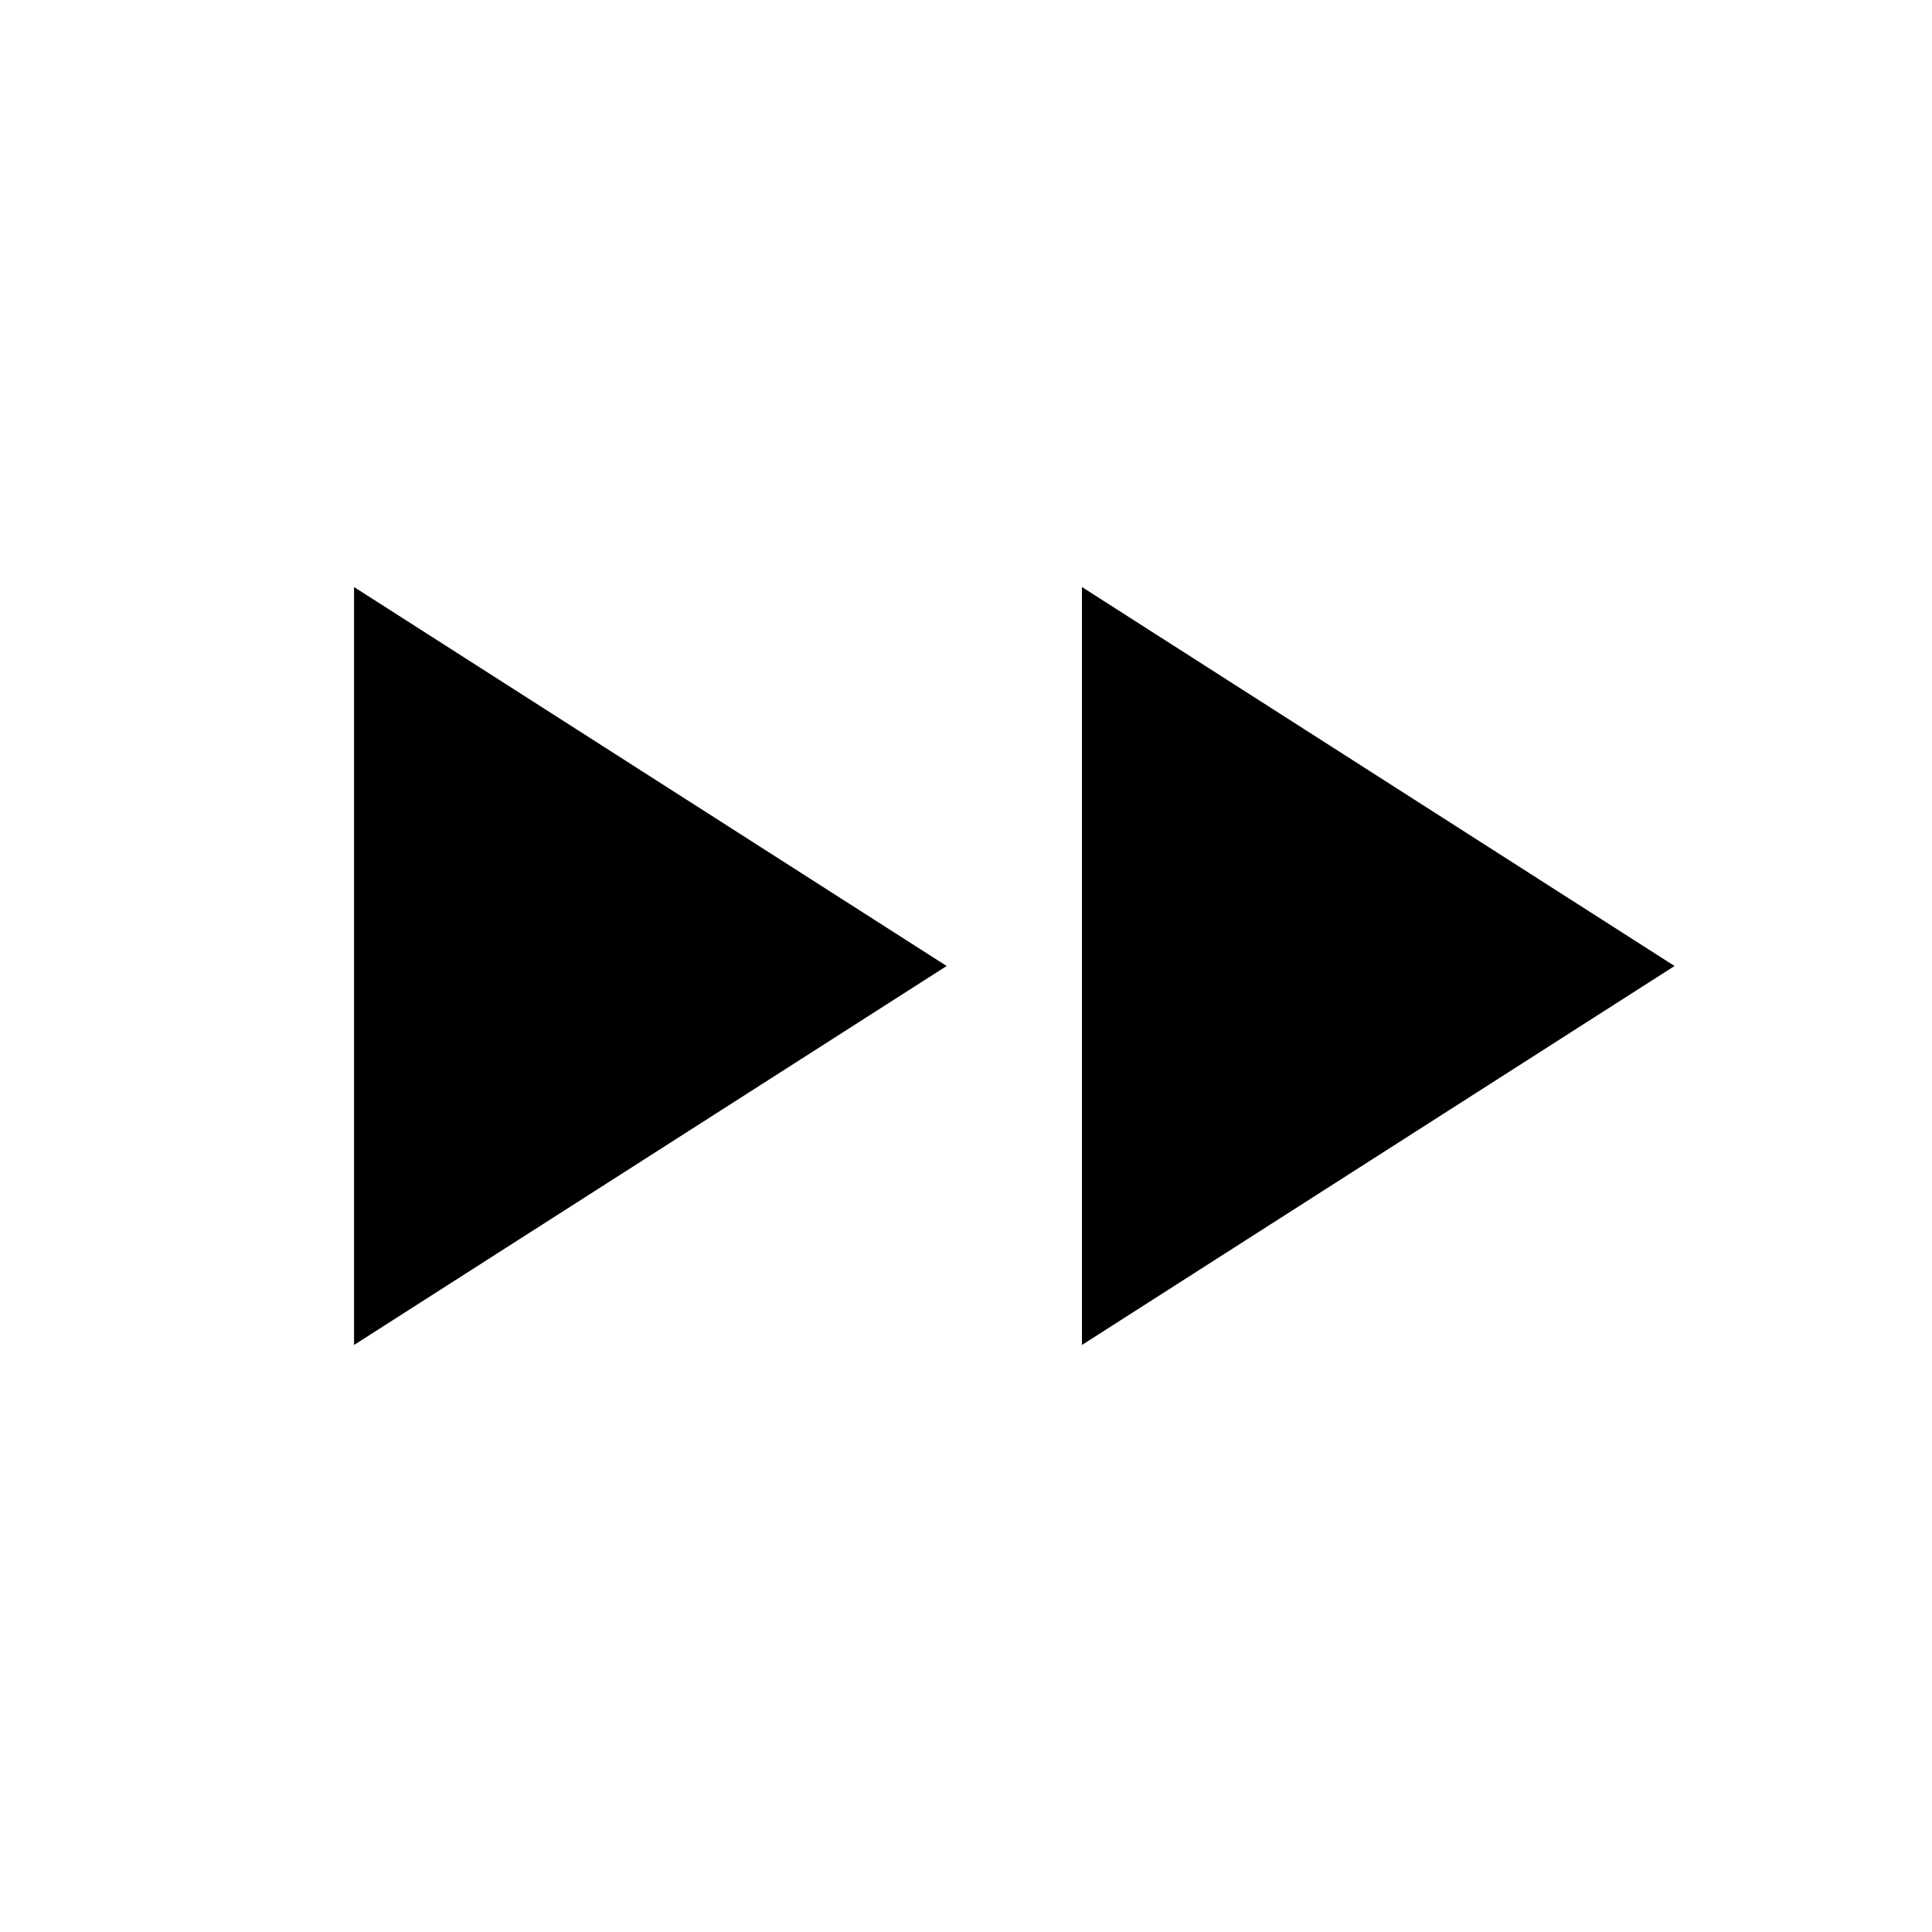 <svg xmlns="http://www.w3.org/2000/svg" height="20" viewBox="0 -960 960 960" width="20"><path d="M175.925-291.694v-376.612L470.384-480 175.925-291.694Zm361.691 0v-376.612L832.075-480 537.616-291.694Z"/></svg>